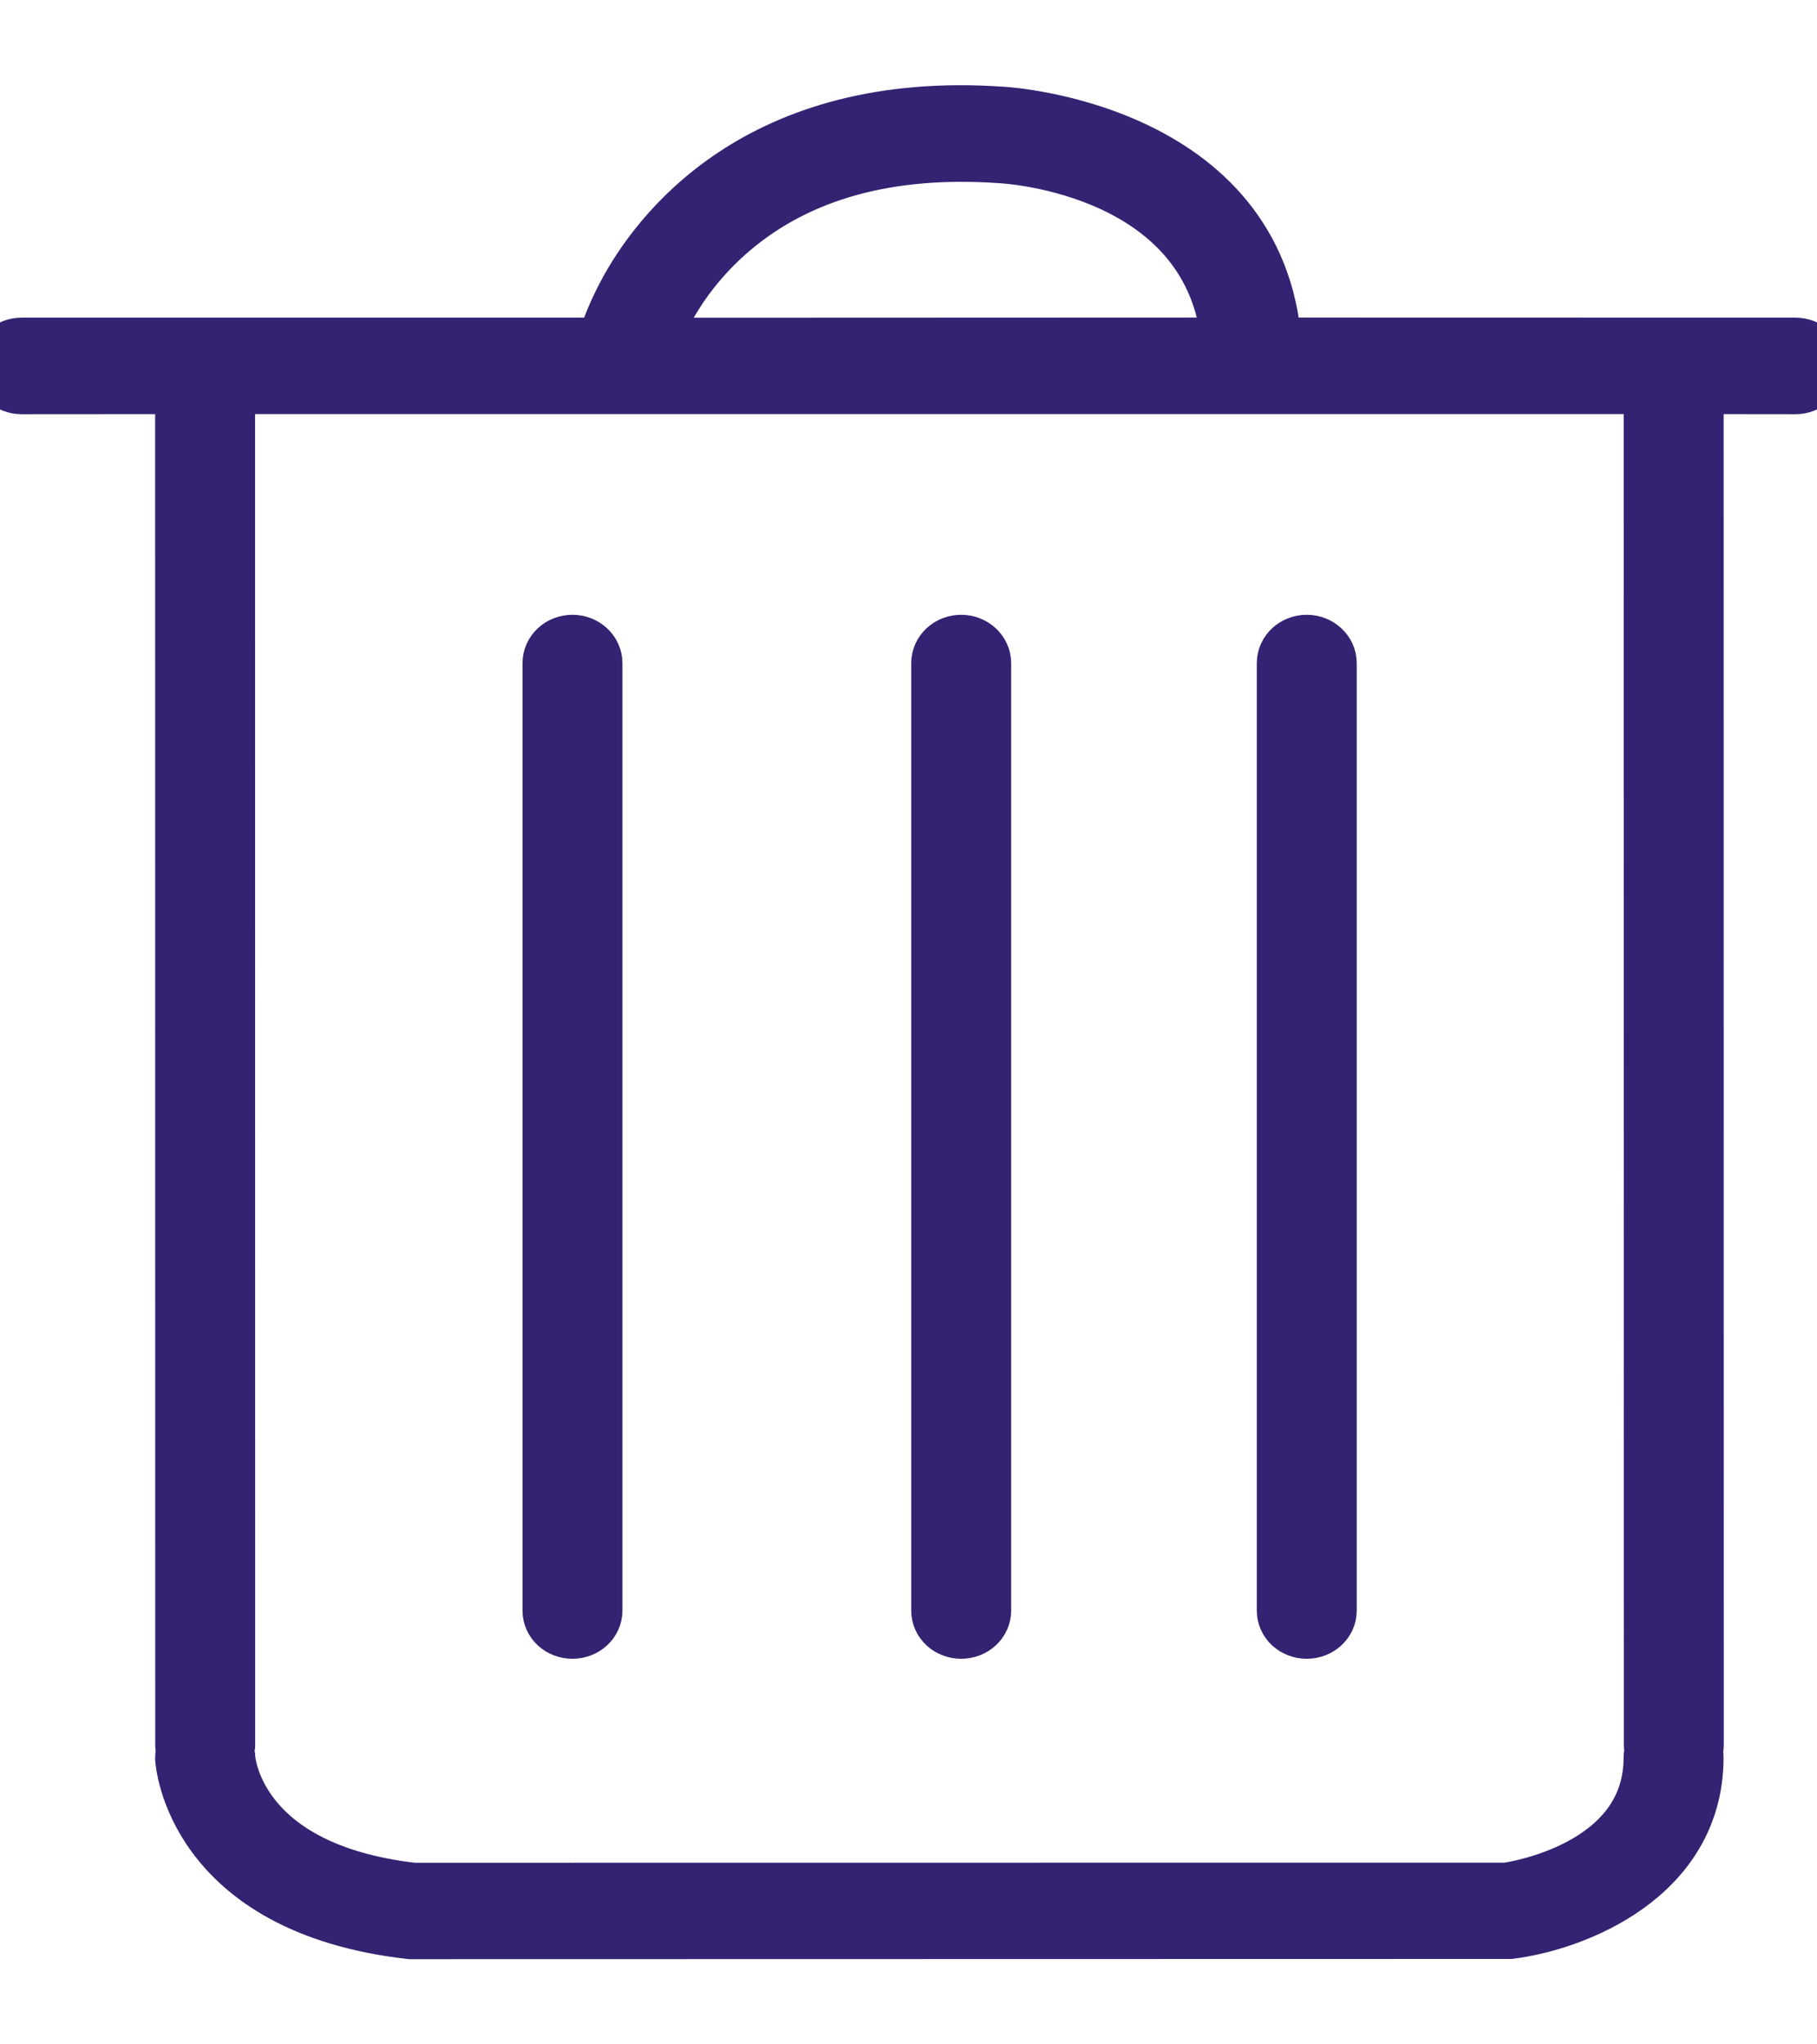 <?xml version="1.0" encoding="UTF-8"?>
<svg width="16px" height="18px" viewBox="0 0 16 18" version="1.1" xmlns="http://www.w3.org/2000/svg" xmlns:xlink="http://www.w3.org/1999/xlink">
    <title>Delete</title>
    <g id="Page-1" stroke="none" stroke-width="1" fill="none" fill-rule="evenodd">
        <g id="A18" transform="translate(-315, -400)" fill="#332372" stroke="#332372" stroke-width="0.5">
            <g id="Group-6-Copy-4" transform="translate(315, 401)">
                <path d="M8.833,0.014 C8.852,0.015 11.083,0.148 11.213,2.046 L15.81,2.047 C15.915,2.047 16,2.125 16,2.222 C16,2.319 15.915,2.397 15.81,2.397 L14.928,2.396 L14.929,14.364 C14.929,14.384 14.925,14.404 14.918,14.422 C14.924,14.438 14.927,14.456 14.927,14.474 C14.927,15.52 13.859,15.928 13.295,15.998 L3.615,16 C1.693,15.781 1.617,14.496 1.616,14.482 C1.616,14.46 1.619,14.439 1.627,14.419 C1.62,14.402 1.617,14.383 1.617,14.364 L1.616,2.396 L0.19,2.397 C0.085,2.397 1.24344979e-14,2.319 1.24344979e-14,2.222 C1.24344979e-14,2.125 0.085,2.047 0.19,2.047 L5.329,2.047 C5.363,1.893 5.444,1.721 5.507,1.6 C5.785,1.072 6.67,-0.142 8.833,0.014 Z M14.548,2.396 L1.996,2.396 L1.997,14.364 L1.987,14.419 L1.987,14.419 L1.997,14.468 L1.997,14.468 C1.998,14.51 2.072,15.472 3.639,15.651 L13.269,15.65 C13.297,15.645 14.547,15.474 14.547,14.474 C14.547,14.454 14.551,14.435 14.557,14.418 C14.552,14.401 14.549,14.382 14.549,14.364 L14.548,2.396 Z M5.041,4.663 C5.145,4.663 5.231,4.742 5.231,4.839 L5.231,13.181 C5.231,13.278 5.145,13.355 5.041,13.355 C4.935,13.355 4.851,13.278 4.851,13.181 L4.851,4.839 C4.851,4.742 4.935,4.663 5.041,4.663 Z M8.464,4.663 C8.568,4.663 8.654,4.742 8.654,4.839 L8.654,13.181 C8.654,13.278 8.568,13.355 8.464,13.355 C8.358,13.355 8.274,13.278 8.274,13.181 L8.274,4.839 C8.274,4.742 8.358,4.663 8.464,4.663 Z M11.507,4.663 C11.611,4.663 11.697,4.742 11.697,4.839 L11.697,13.181 C11.697,13.278 11.611,13.355 11.507,13.355 C11.401,13.355 11.317,13.278 11.317,13.181 L11.317,4.839 C11.317,4.742 11.401,4.663 11.507,4.663 Z M6.439,1.018 C5.991,1.4 5.794,1.828 5.723,2.048 L10.83,2.046 L10.831,2.035 C10.697,0.475 8.888,0.367 8.808,0.363 C7.827,0.295 7.031,0.514 6.439,1.018 Z" id="Delete"></path>
            </g>
        </g>
    </g>
</svg>